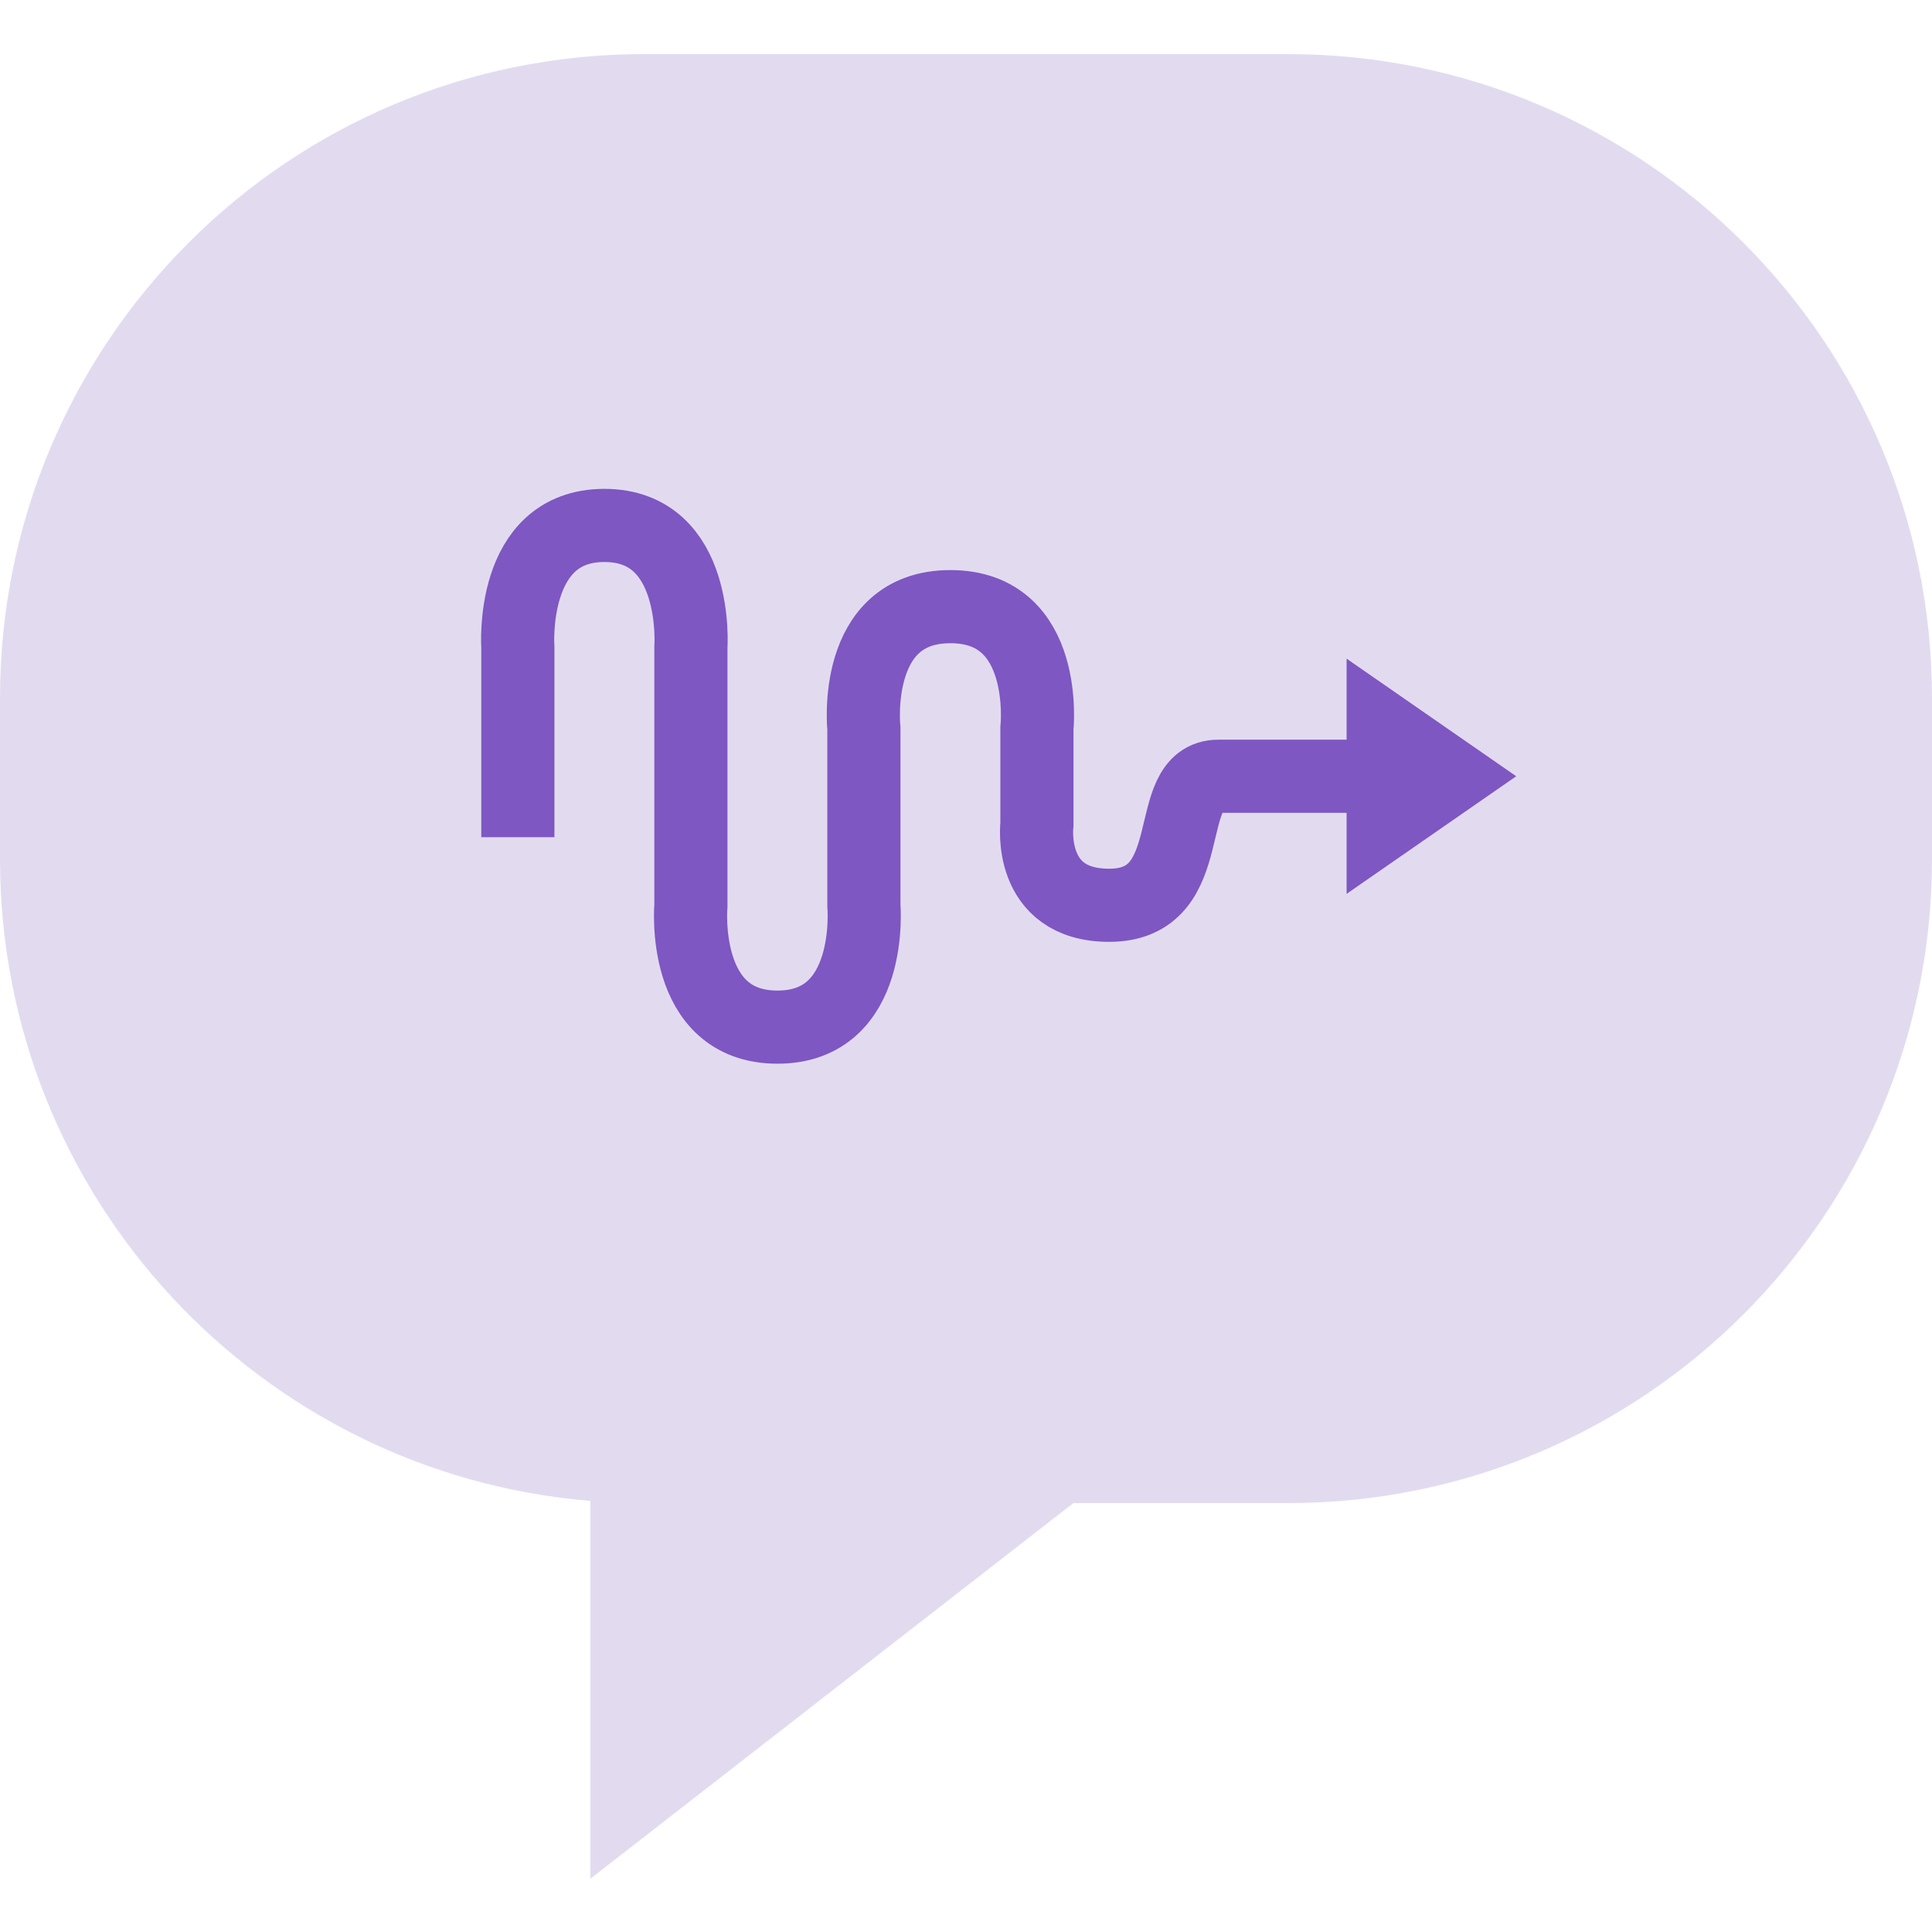 <svg width="28" height="28" viewBox="0 0 28 28" fill="none" xmlns="http://www.w3.org/2000/svg">
<path d="M15.556 21.784H18.667C23.821 21.784 28 17.605 28 12.45V10.117C28 4.962 23.821 0.784 18.667 0.784H9.333C4.179 0.784 0 4.962 0 10.117V12.45C0 17.343 3.765 21.357 8.556 21.752V27.228L15.556 21.784Z" fill="#E2DBF0"/>
<path d="M20.046 11.942V11.25V10.558L21.044 11.25L20.046 11.942Z" fill="#E2DBF0"/>
<path d="M7.505 12.133V9.381C7.505 9.381 7.38 7.615 8.759 7.615C10.138 7.615 10.013 9.381 10.013 9.381V13.12C10.013 13.12 9.856 14.886 11.267 14.886C12.677 14.886 12.52 13.12 12.52 13.12V10.558C12.52 10.558 12.333 8.792 13.774 8.792C15.216 8.792 15.028 10.558 15.028 10.558V11.942C15.028 11.942 14.882 13.12 16.075 13.12C17.439 13.12 16.806 11.25 17.659 11.25C18.511 11.25 19.071 11.25 20.046 11.25M20.046 11.25V11.942L21.044 11.25L20.046 10.558V11.25Z" stroke="#7E57C2" stroke-width="1.06"/>
</svg>
